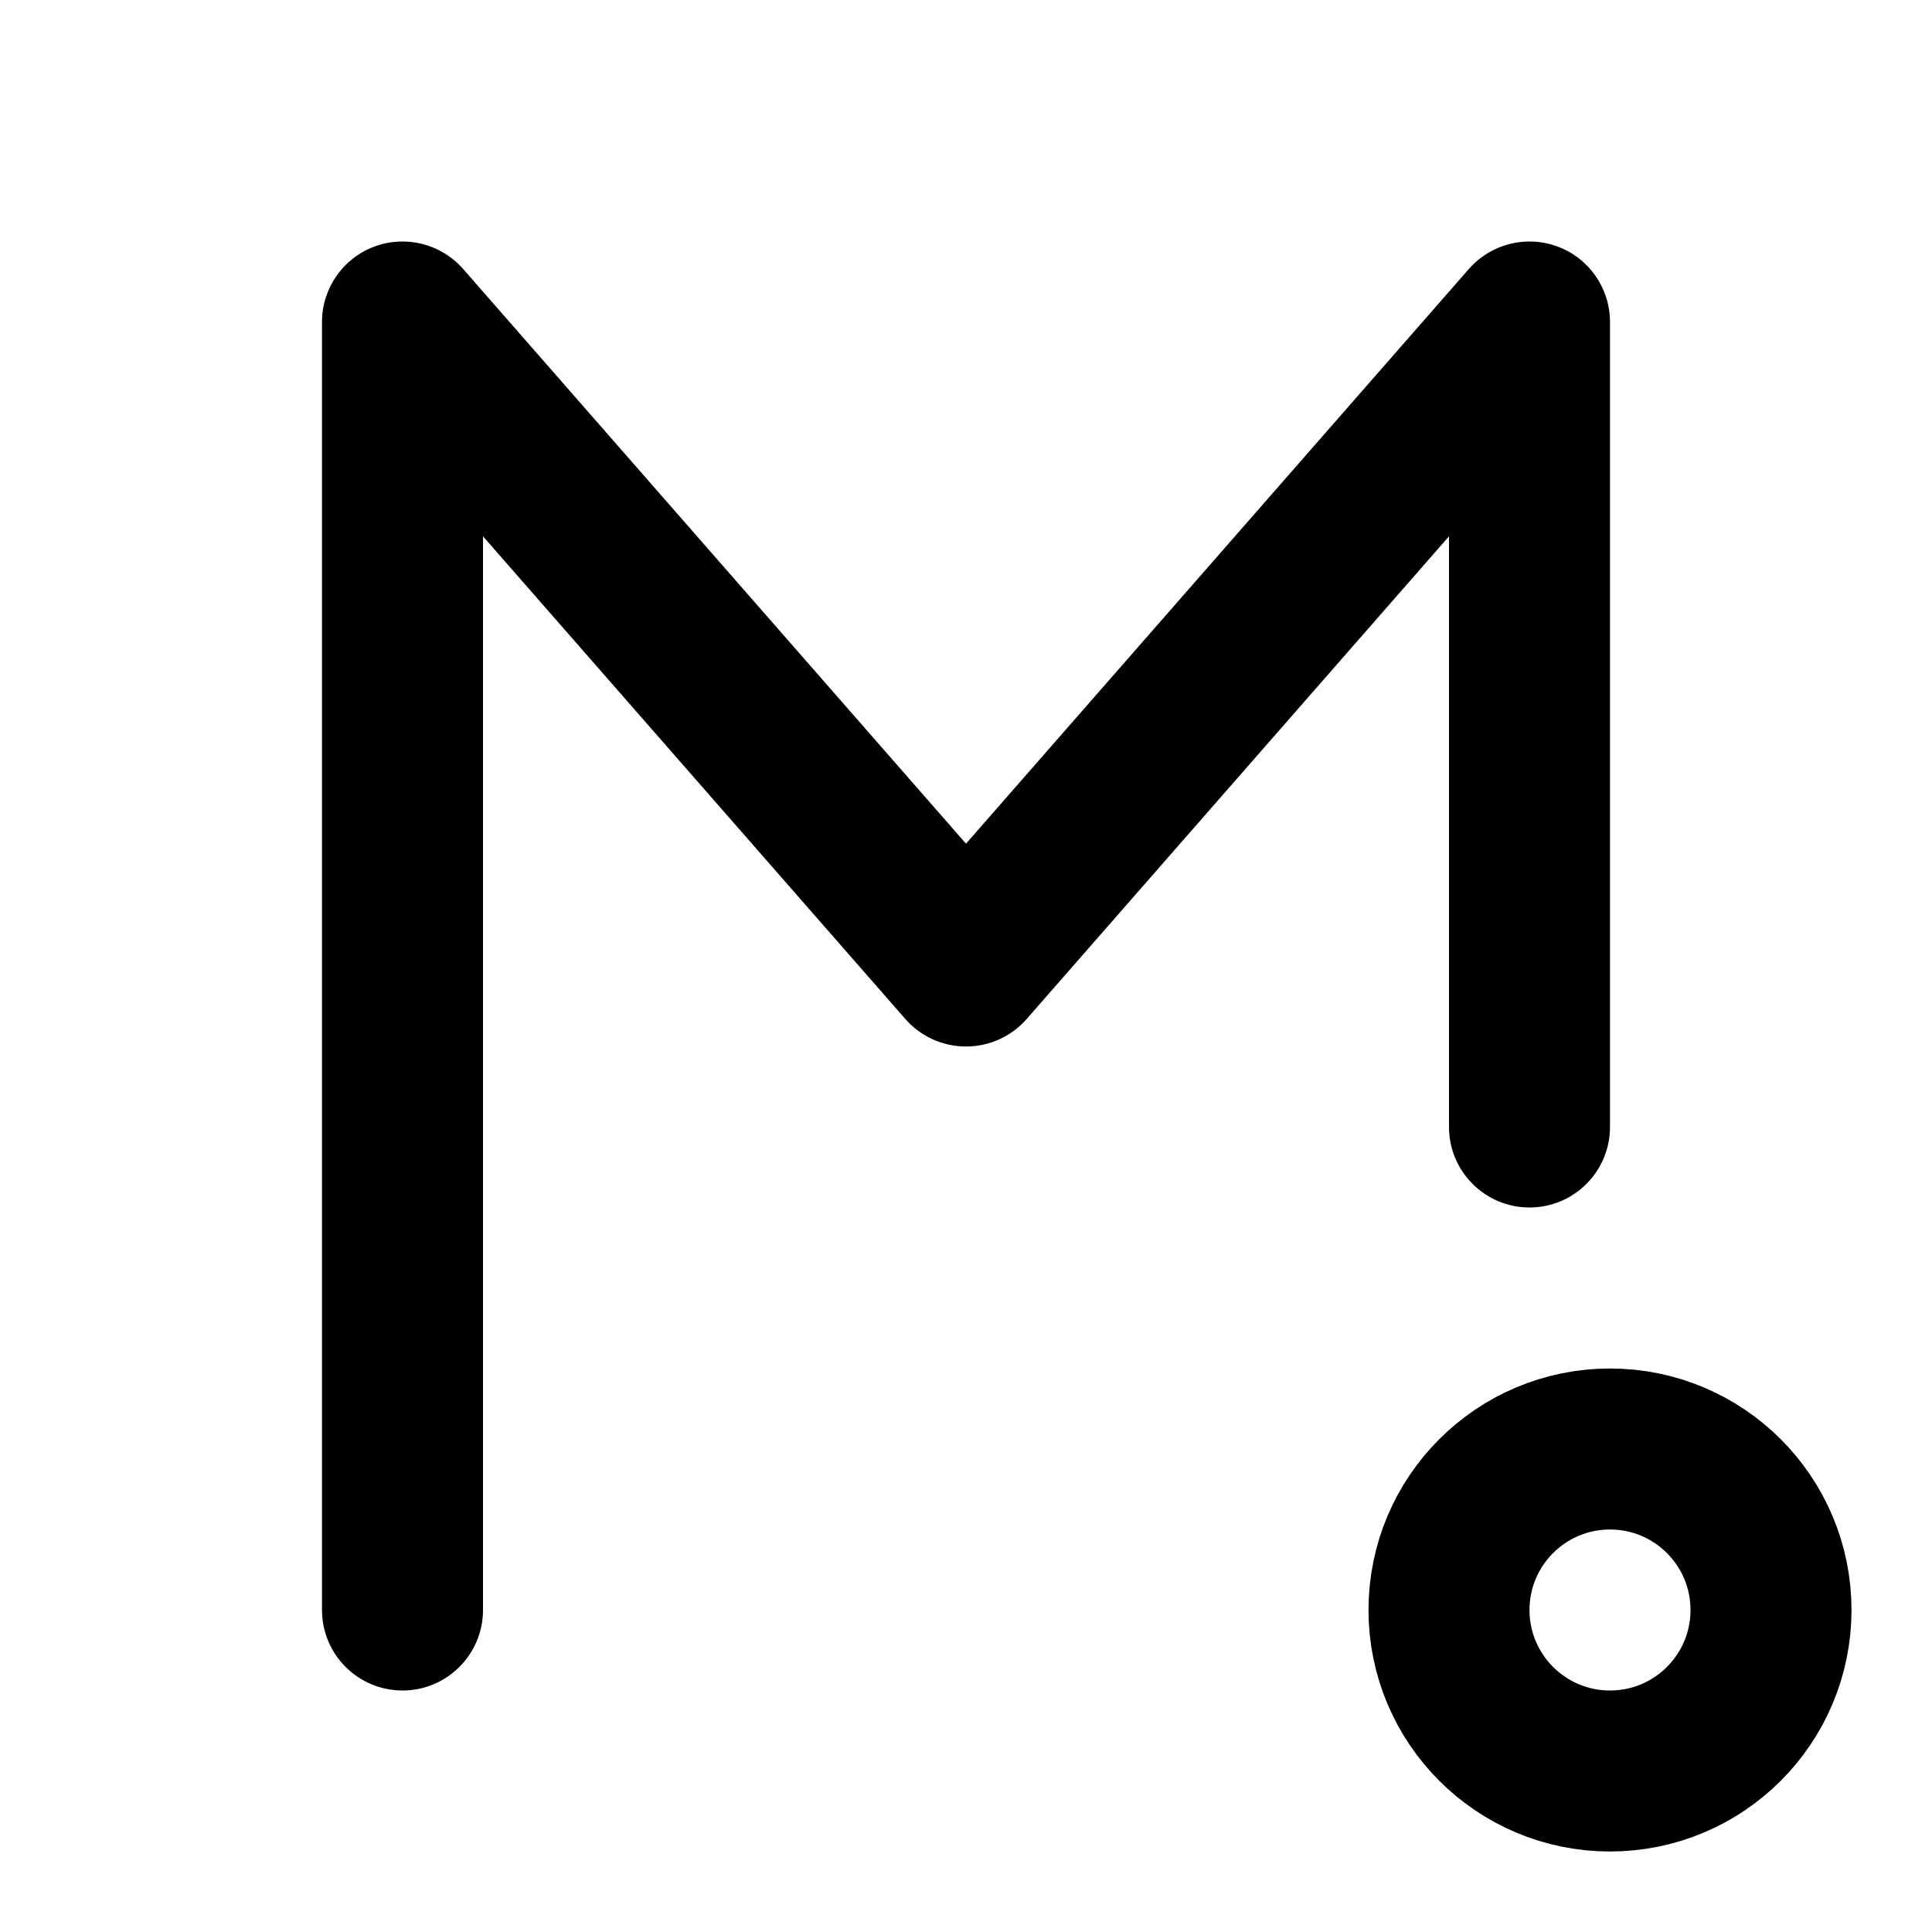 <svg width="24" height="24" viewBox="0 0 24 24" fill="none" xmlns="http://www.w3.org/2000/svg">
<path d="M4 20C4 20.552 4.448 21 5 21C5.552 21 6 20.552 6 20H4ZM5 4L5.753 3.341C5.478 3.028 5.038 2.917 4.648 3.064C4.258 3.21 4 3.583 4 4H5ZM12 12L11.247 12.659C11.437 12.876 11.712 13 12 13C12.288 13 12.563 12.876 12.753 12.659L12 12ZM19 4H20C20 3.583 19.742 3.21 19.352 3.064C18.962 2.917 18.522 3.028 18.247 3.341L19 4ZM18 14C18 14.552 18.448 15 19 15C19.552 15 20 14.552 20 14H18ZM6 20V4H4V20H6ZM4.247 4.659L11.247 12.659L12.753 11.341L5.753 3.341L4.247 4.659ZM12.753 12.659L19.753 4.659L18.247 3.341L11.247 11.341L12.753 12.659ZM18 4V14H20V4H18Z" fill="black"/>
<circle cx="20" cy="20" r="2" stroke="black" stroke-width="2"/>
</svg>
